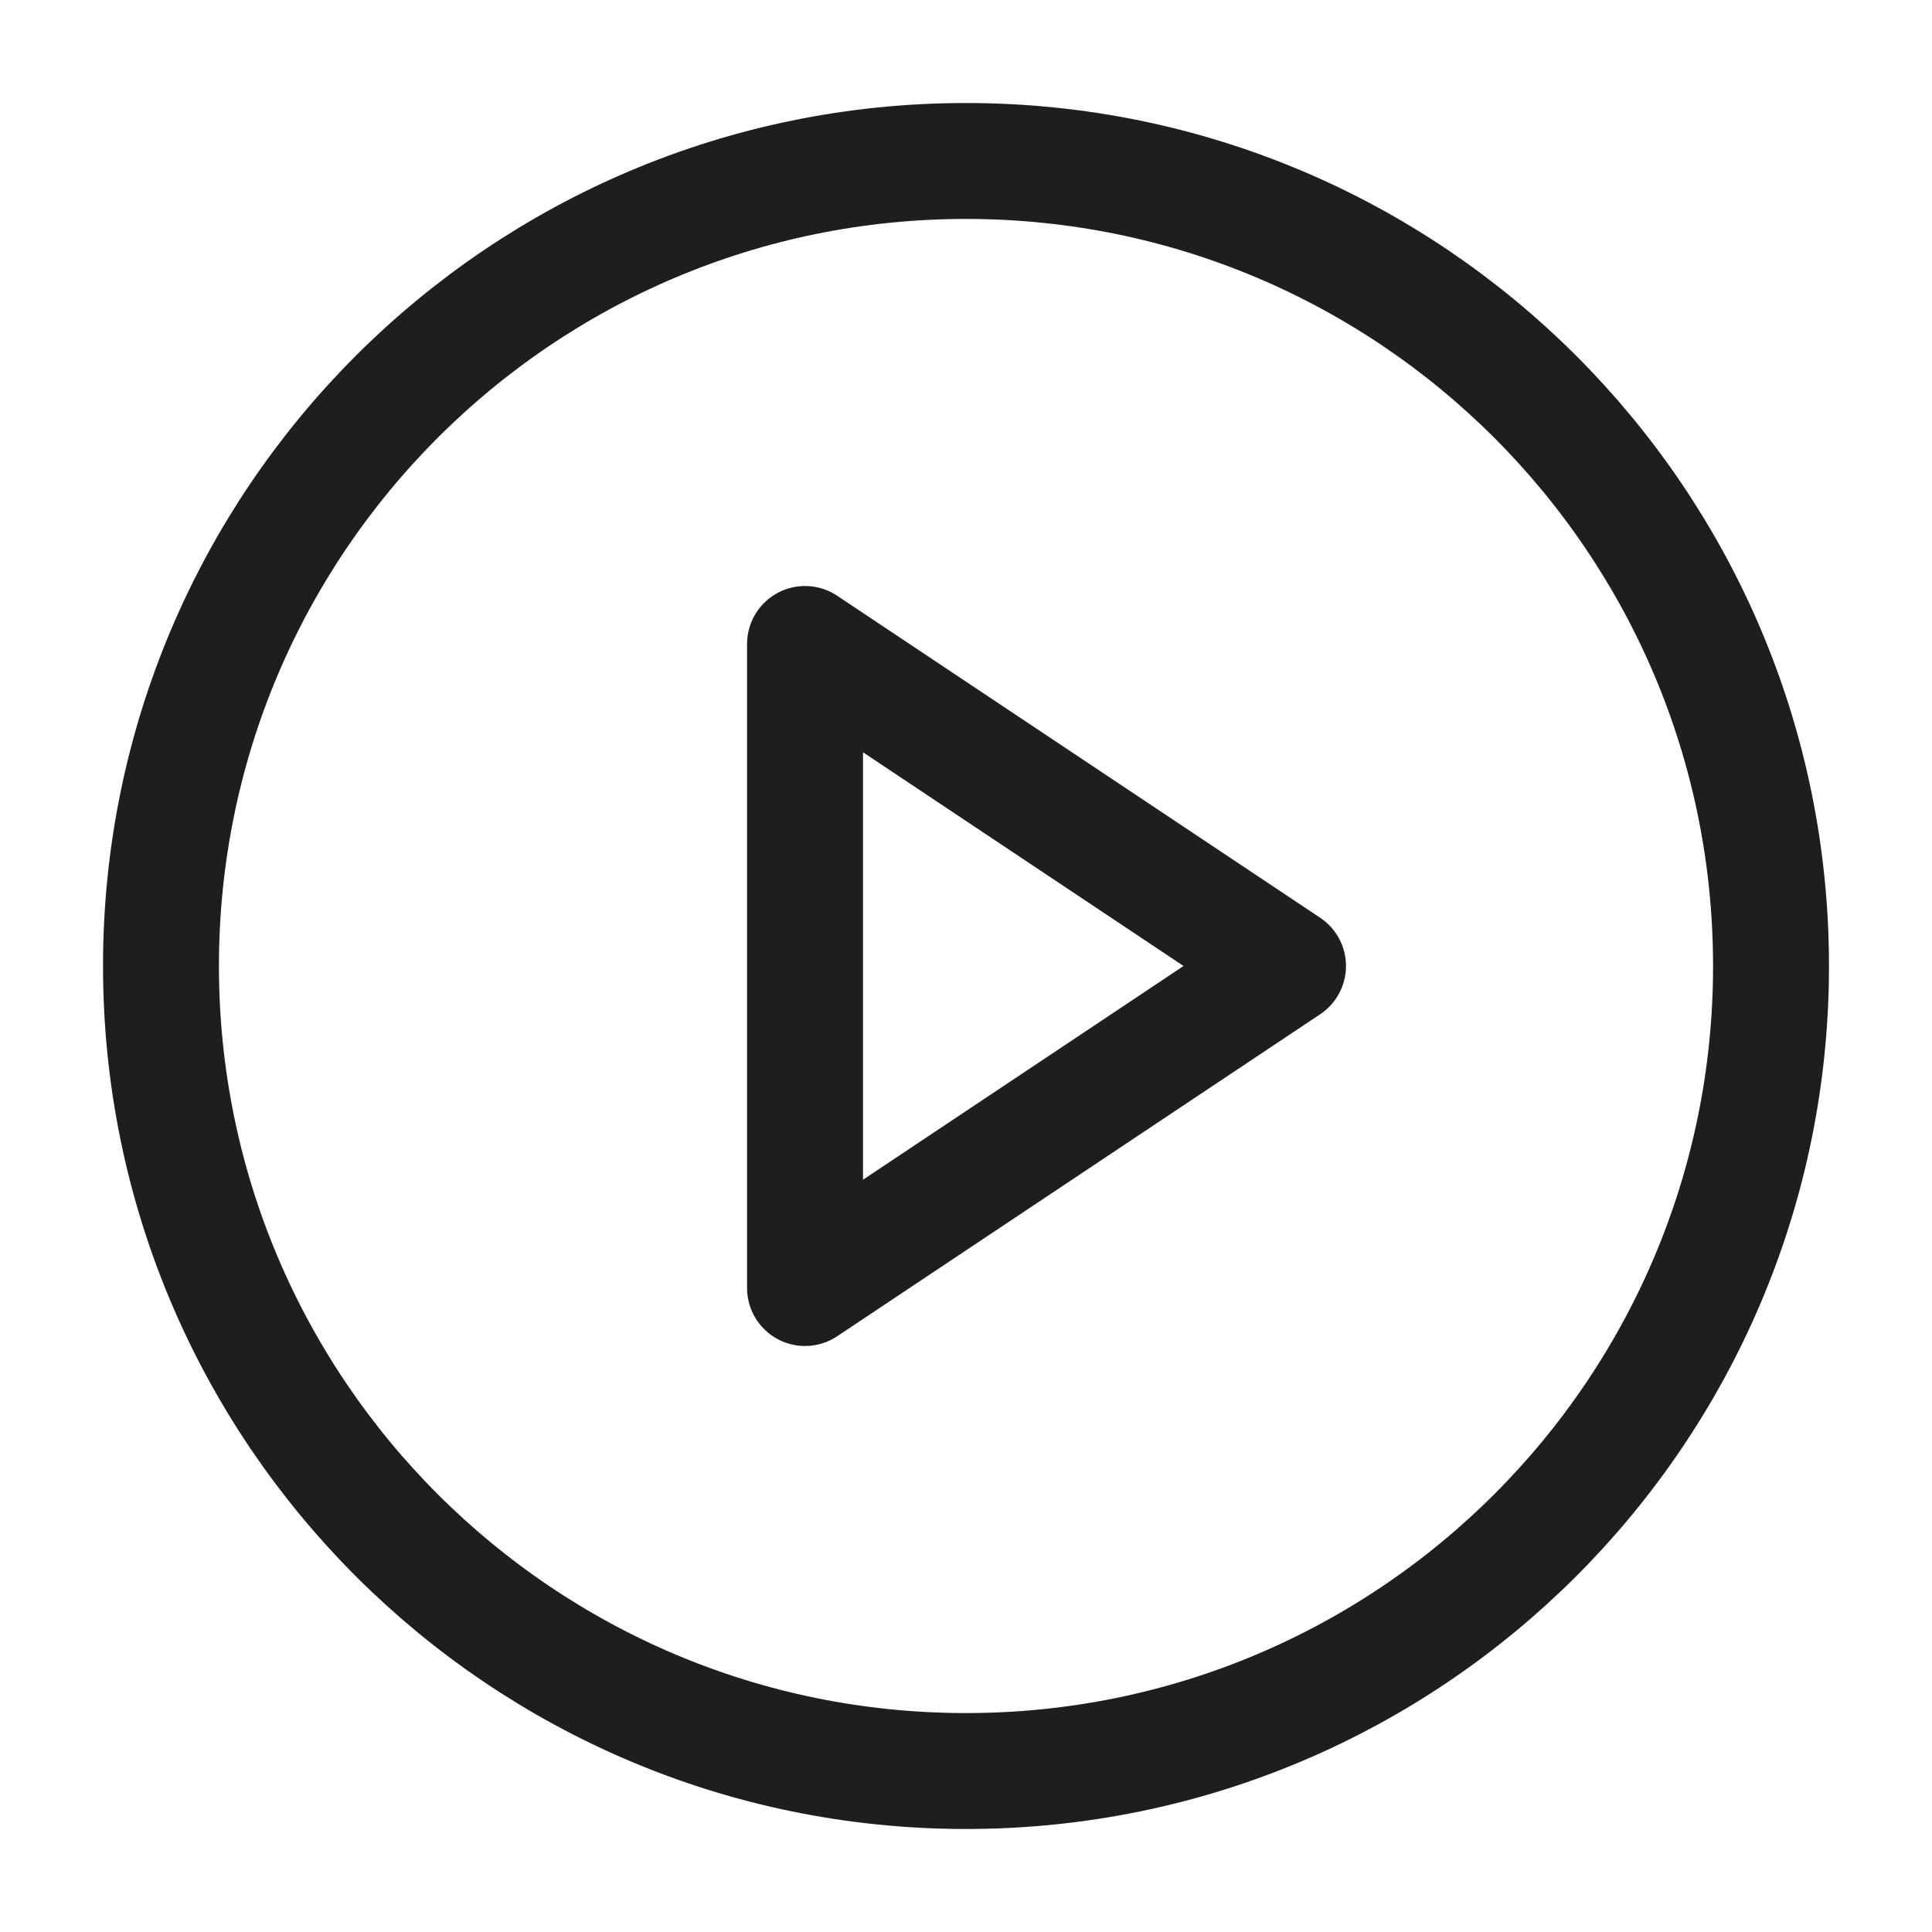 <svg width="25" height="25" viewBox="0 0 25 25" fill="none" xmlns="http://www.w3.org/2000/svg">
<path d="M12.5 22.917C18.253 22.917 22.917 18.253 22.917 12.5C22.917 6.747 18.253 2.083 12.5 2.083C6.747 2.083 2.083 6.747 2.083 12.5C2.083 18.253 6.747 22.917 12.5 22.917Z" stroke="#1E1E1E" stroke-width="1.5" stroke-linecap="round" stroke-linejoin="round"/>
<path d="M10.417 8.333L16.667 12.5L10.417 16.667V8.333Z" stroke="#1E1E1E" stroke-width="1.5" stroke-linecap="round" stroke-linejoin="round"/>
</svg>
